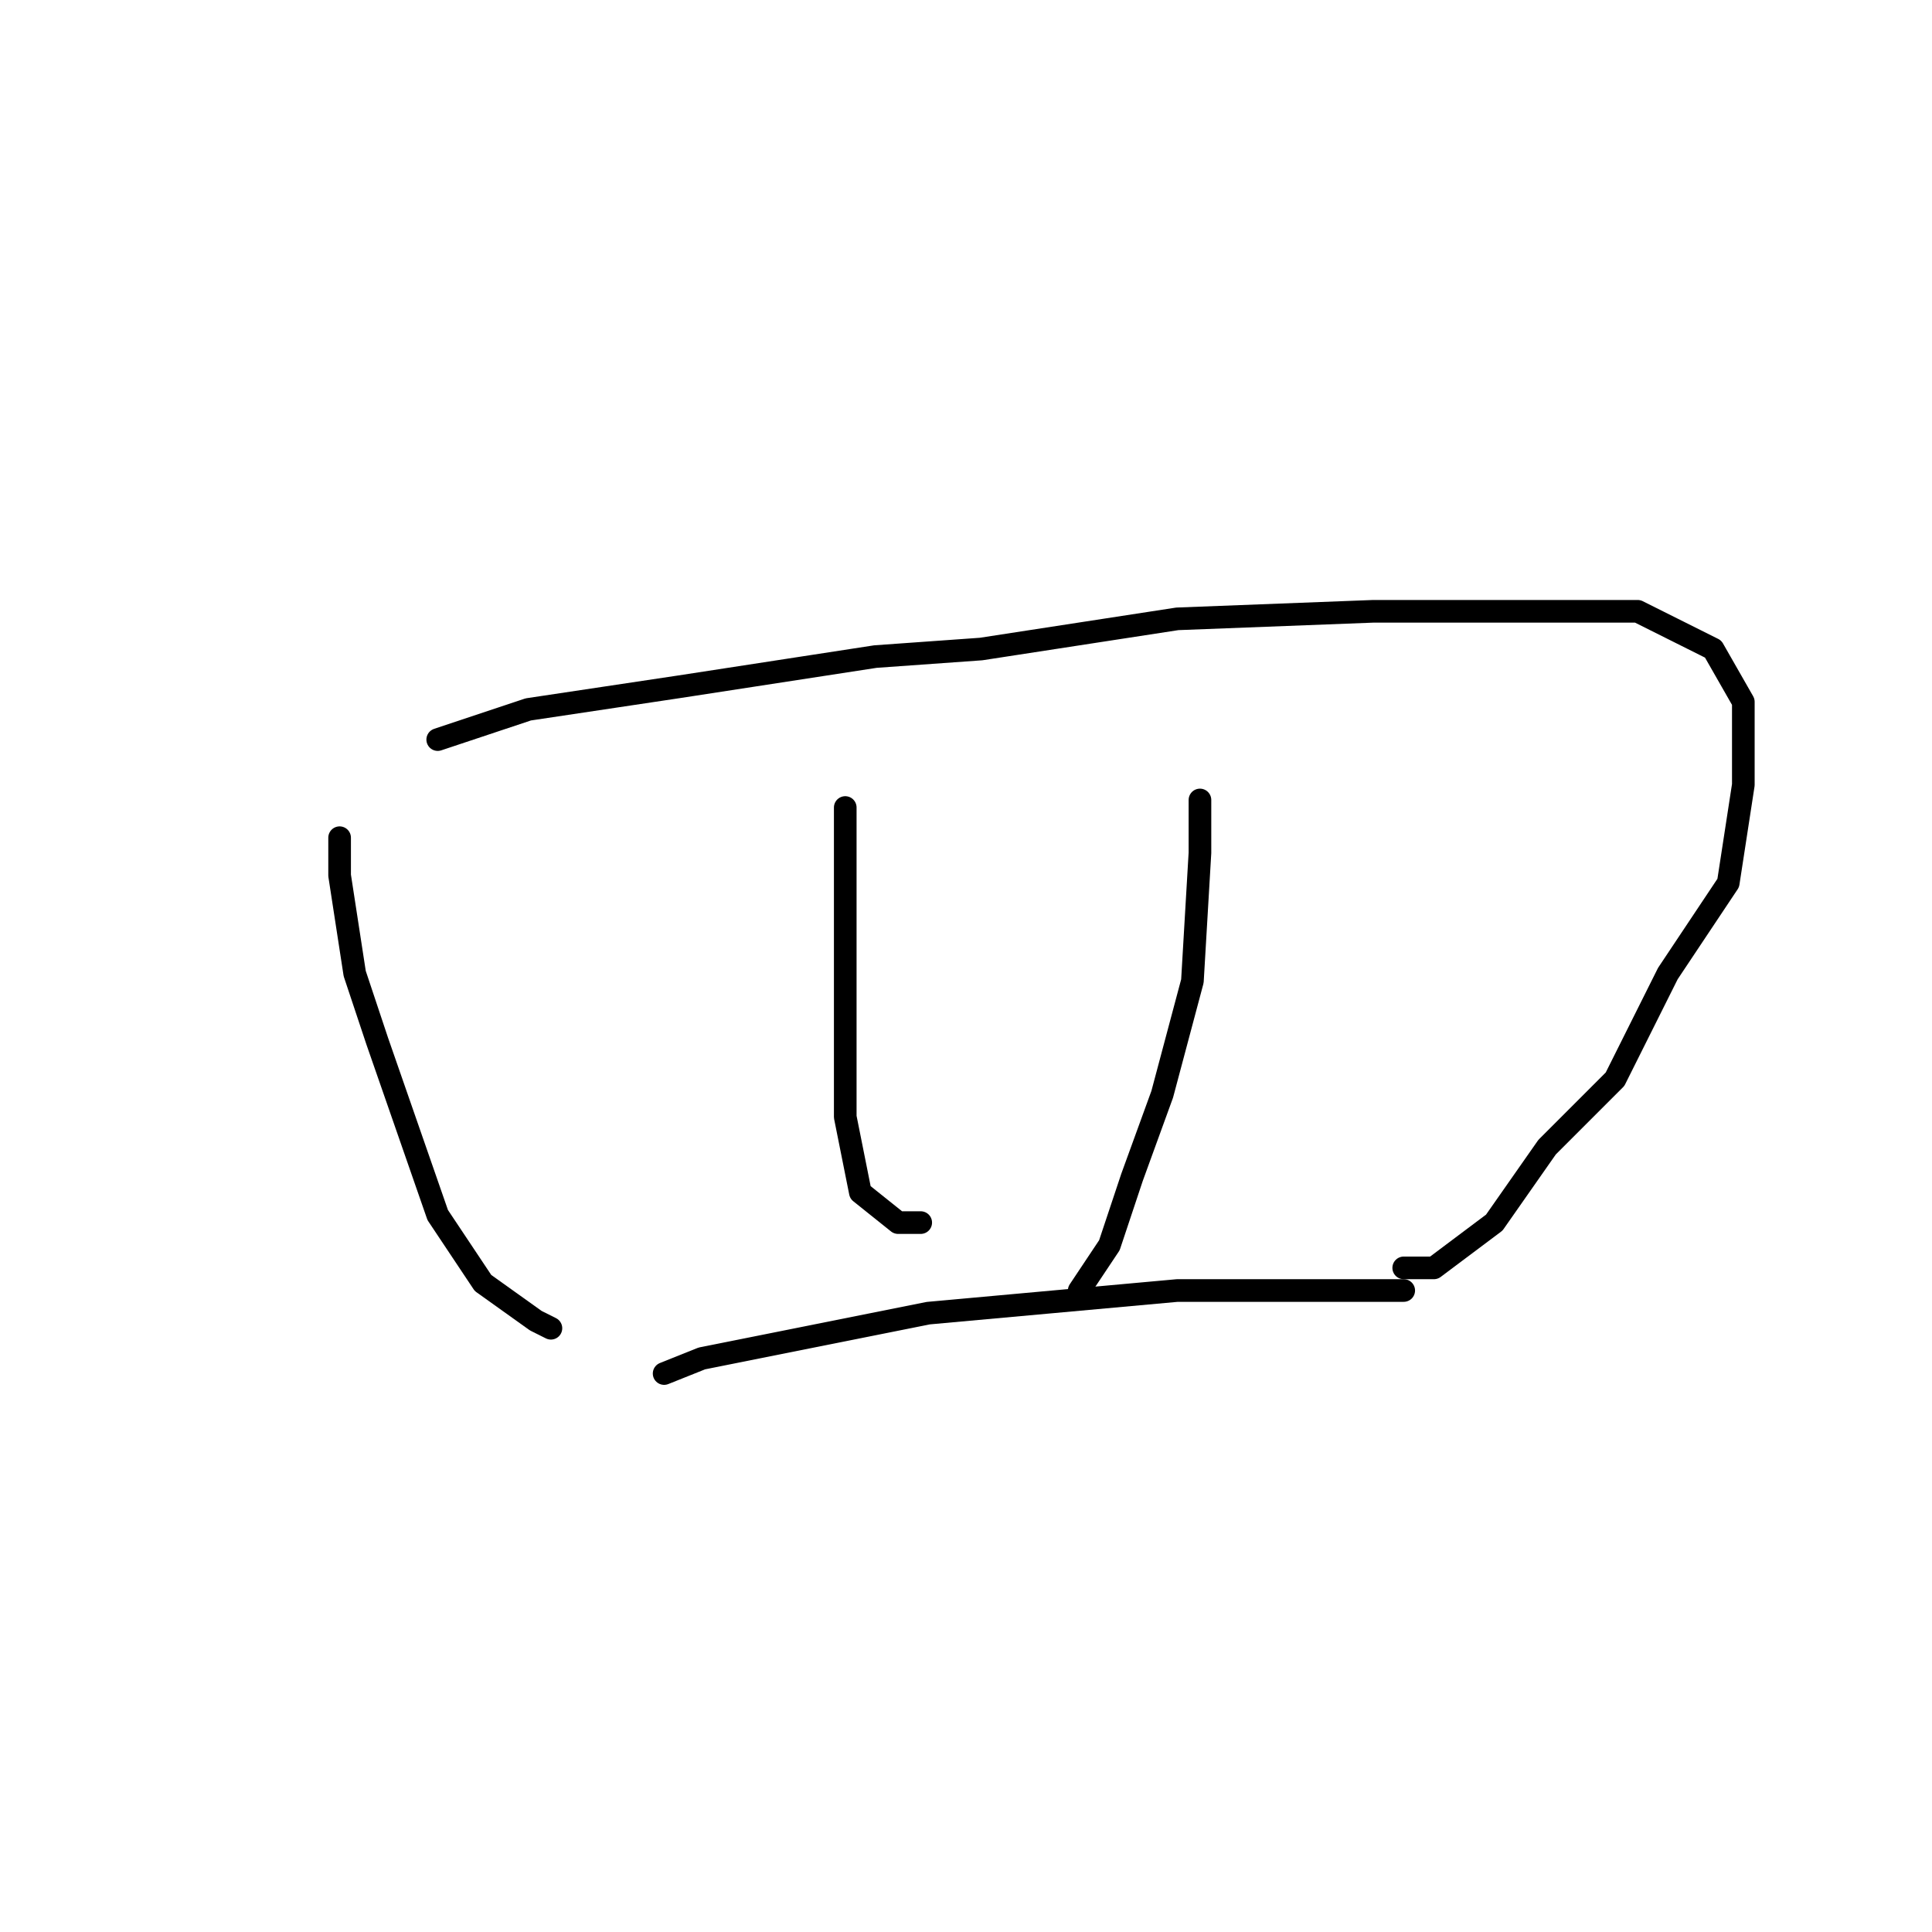 <?xml version="1.0" standalone="no"?>
    <svg width="256" height="256" xmlns="http://www.w3.org/2000/svg" version="1.1">
    <polyline stroke="black" stroke-width="3" stroke-linecap="round" fill="transparent" stroke-linejoin="round" points="45 111 45 116 47 129 50 138 58 161 64 170 71 175 73 176 73 176 " />
        <polyline stroke="black" stroke-width="3" stroke-linecap="round" fill="transparent" stroke-linejoin="round" points="58 98 70 94 90 91 116 87 130 86 156 82 182 81 202 81 217 81 227 86 231 93 231 104 229 117 221 129 214 143 205 152 198 162 190 168 186 168 186 168 " />
        <polyline stroke="black" stroke-width="3" stroke-linecap="round" fill="transparent" stroke-linejoin="round" points="112 107 112 120 112 134 112 142 112 148 114 158 119 162 122 162 122 162 " />
        <polyline stroke="black" stroke-width="3" stroke-linecap="round" fill="transparent" stroke-linejoin="round" points="159 106 159 113 158 130 154 145 150 156 147 165 143 171 143 171 " />
        <polyline stroke="black" stroke-width="3" stroke-linecap="round" fill="transparent" stroke-linejoin="round" points="88 182 93 180 123 174 145 172 156 171 173 171 186 171 186 171 " />
        </svg>